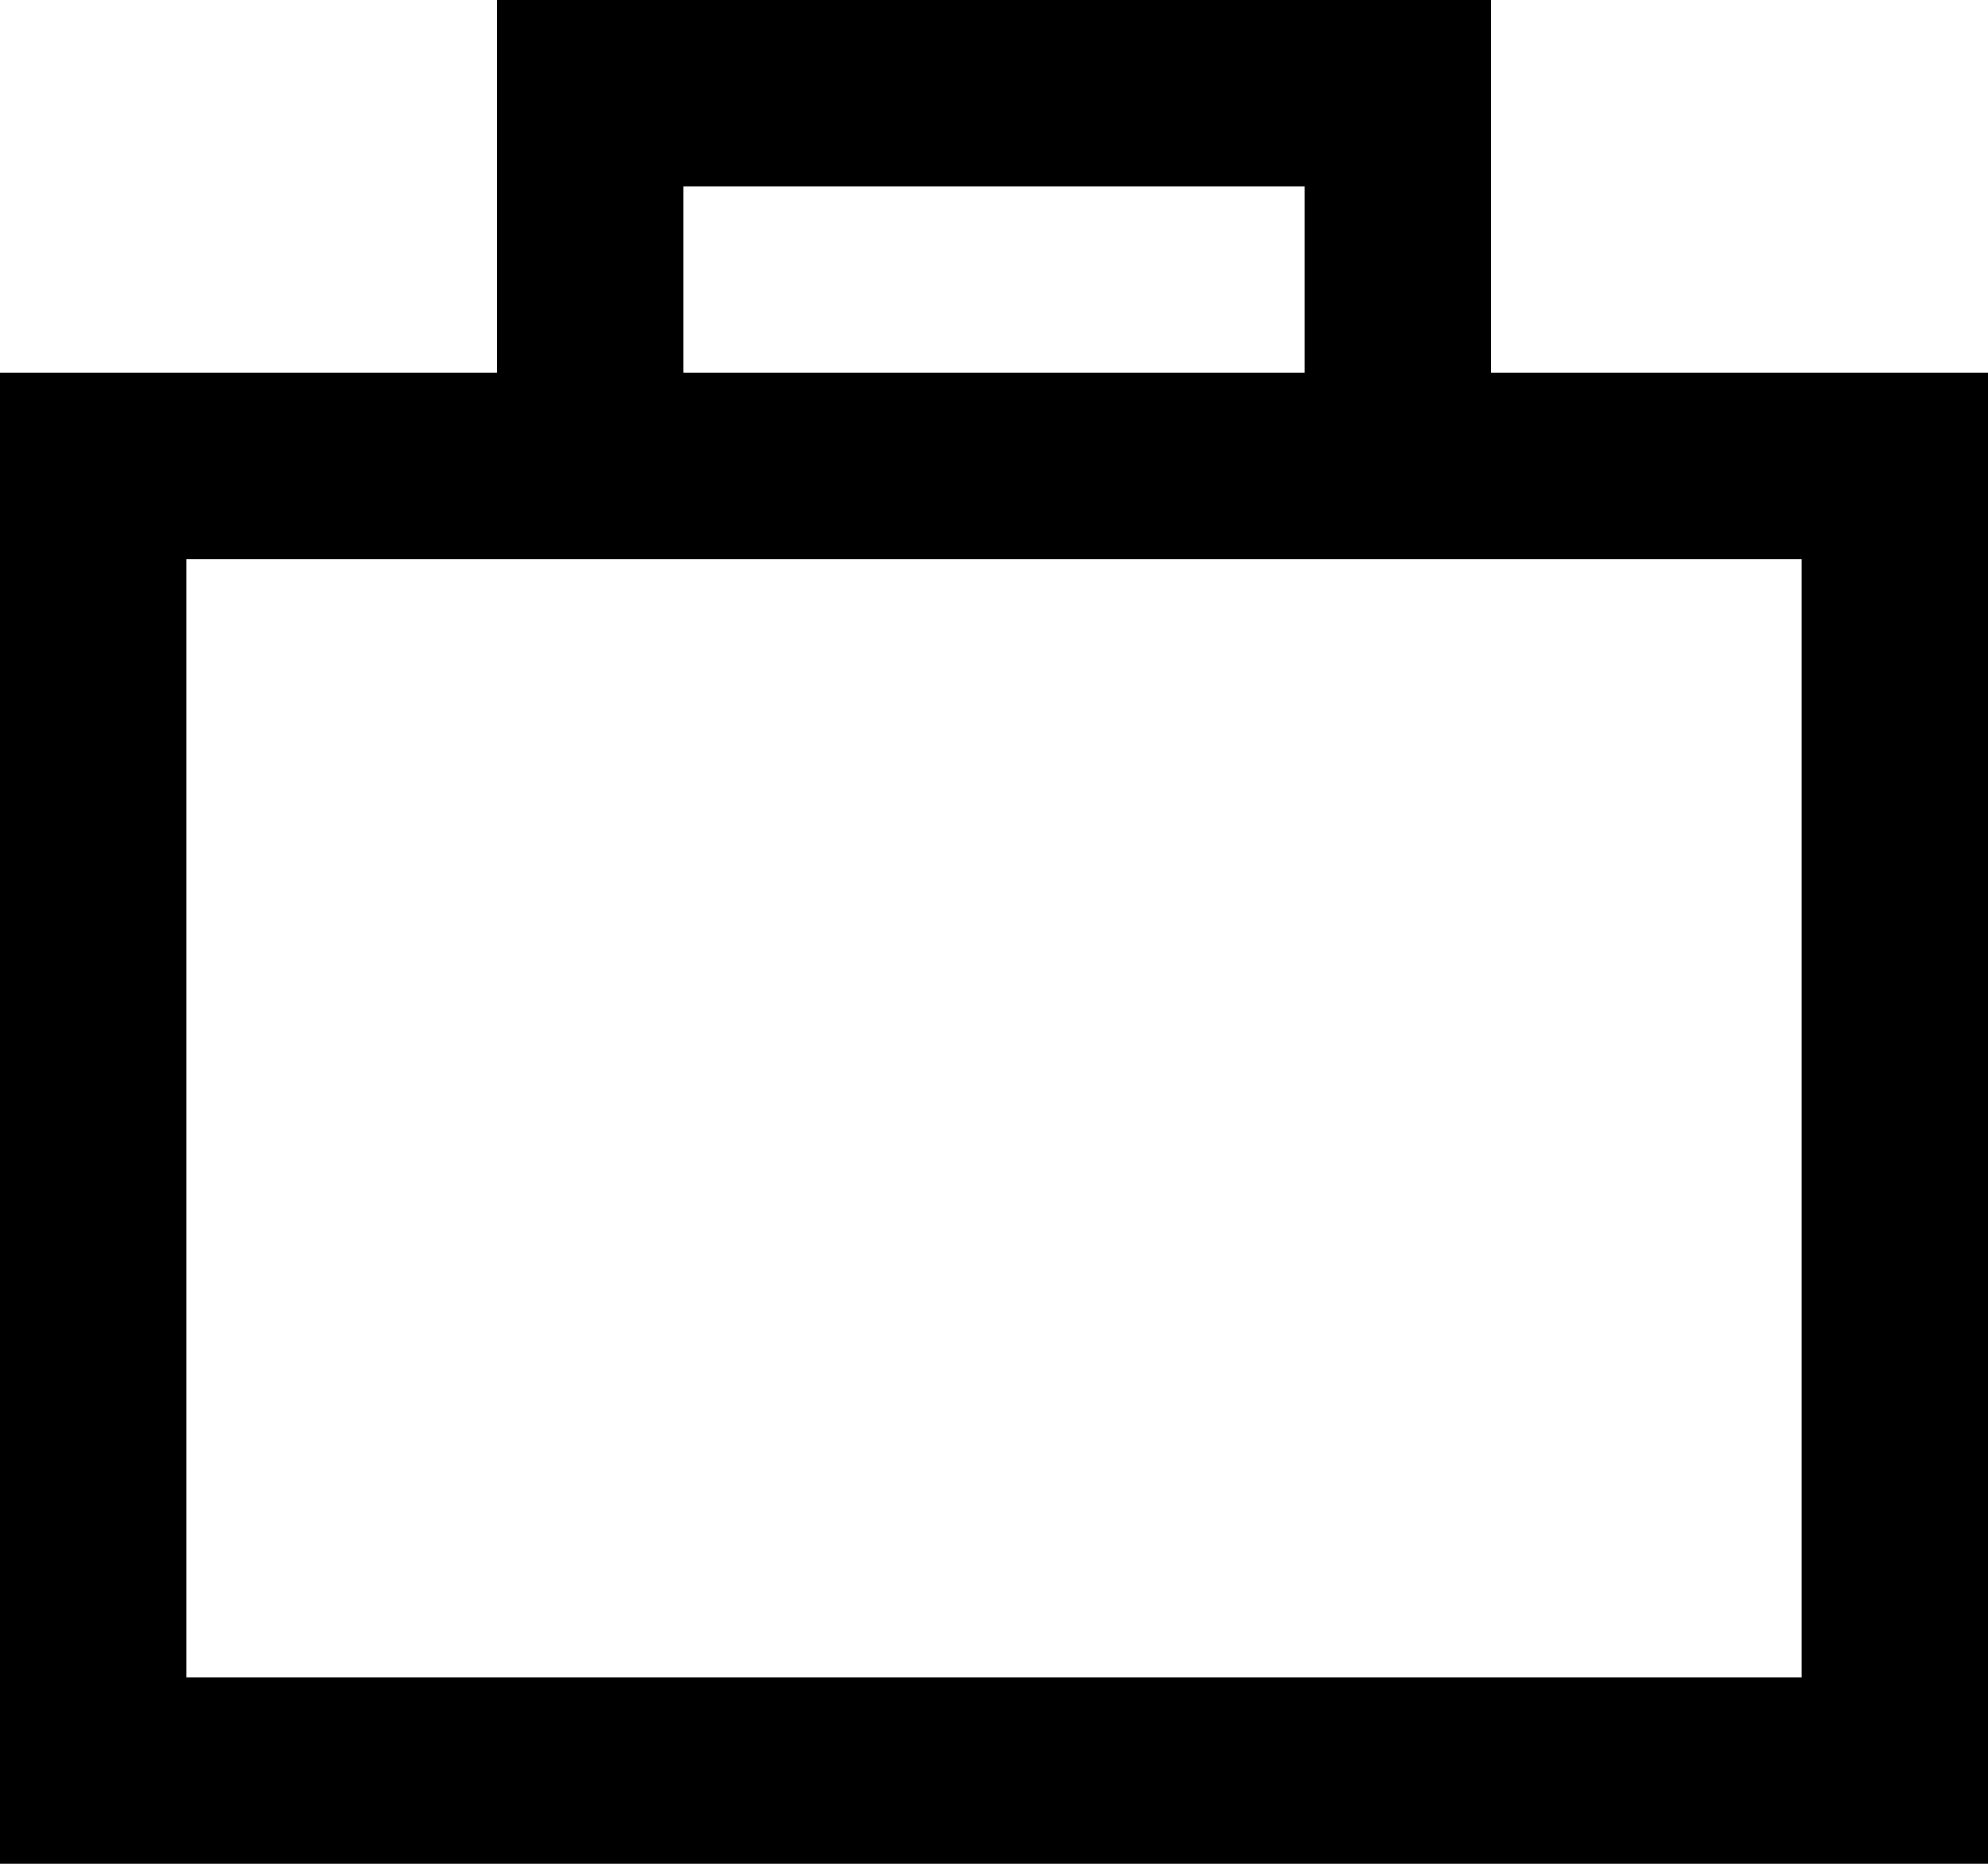 <svg viewBox="0 0 512 480">
  <path
    d="M 152 0 L 128 0 L 128 24 L 128 96 L 48 96 L 0 96 L 0 144 L 0 432 L 0 480 L 48 480 L 464 480 L 512 480 L 512 432 L 512 144 L 512 96 L 464 96 L 384 96 L 384 24 L 384 0 L 360 0 L 152 0 L 152 0 Z M 336 96 L 176 96 L 176 48 L 336 48 L 336 96 L 336 96 Z M 152 144 L 360 144 L 464 144 L 464 432 L 48 432 L 48 144 L 152 144 L 152 144 Z"
  />
</svg>